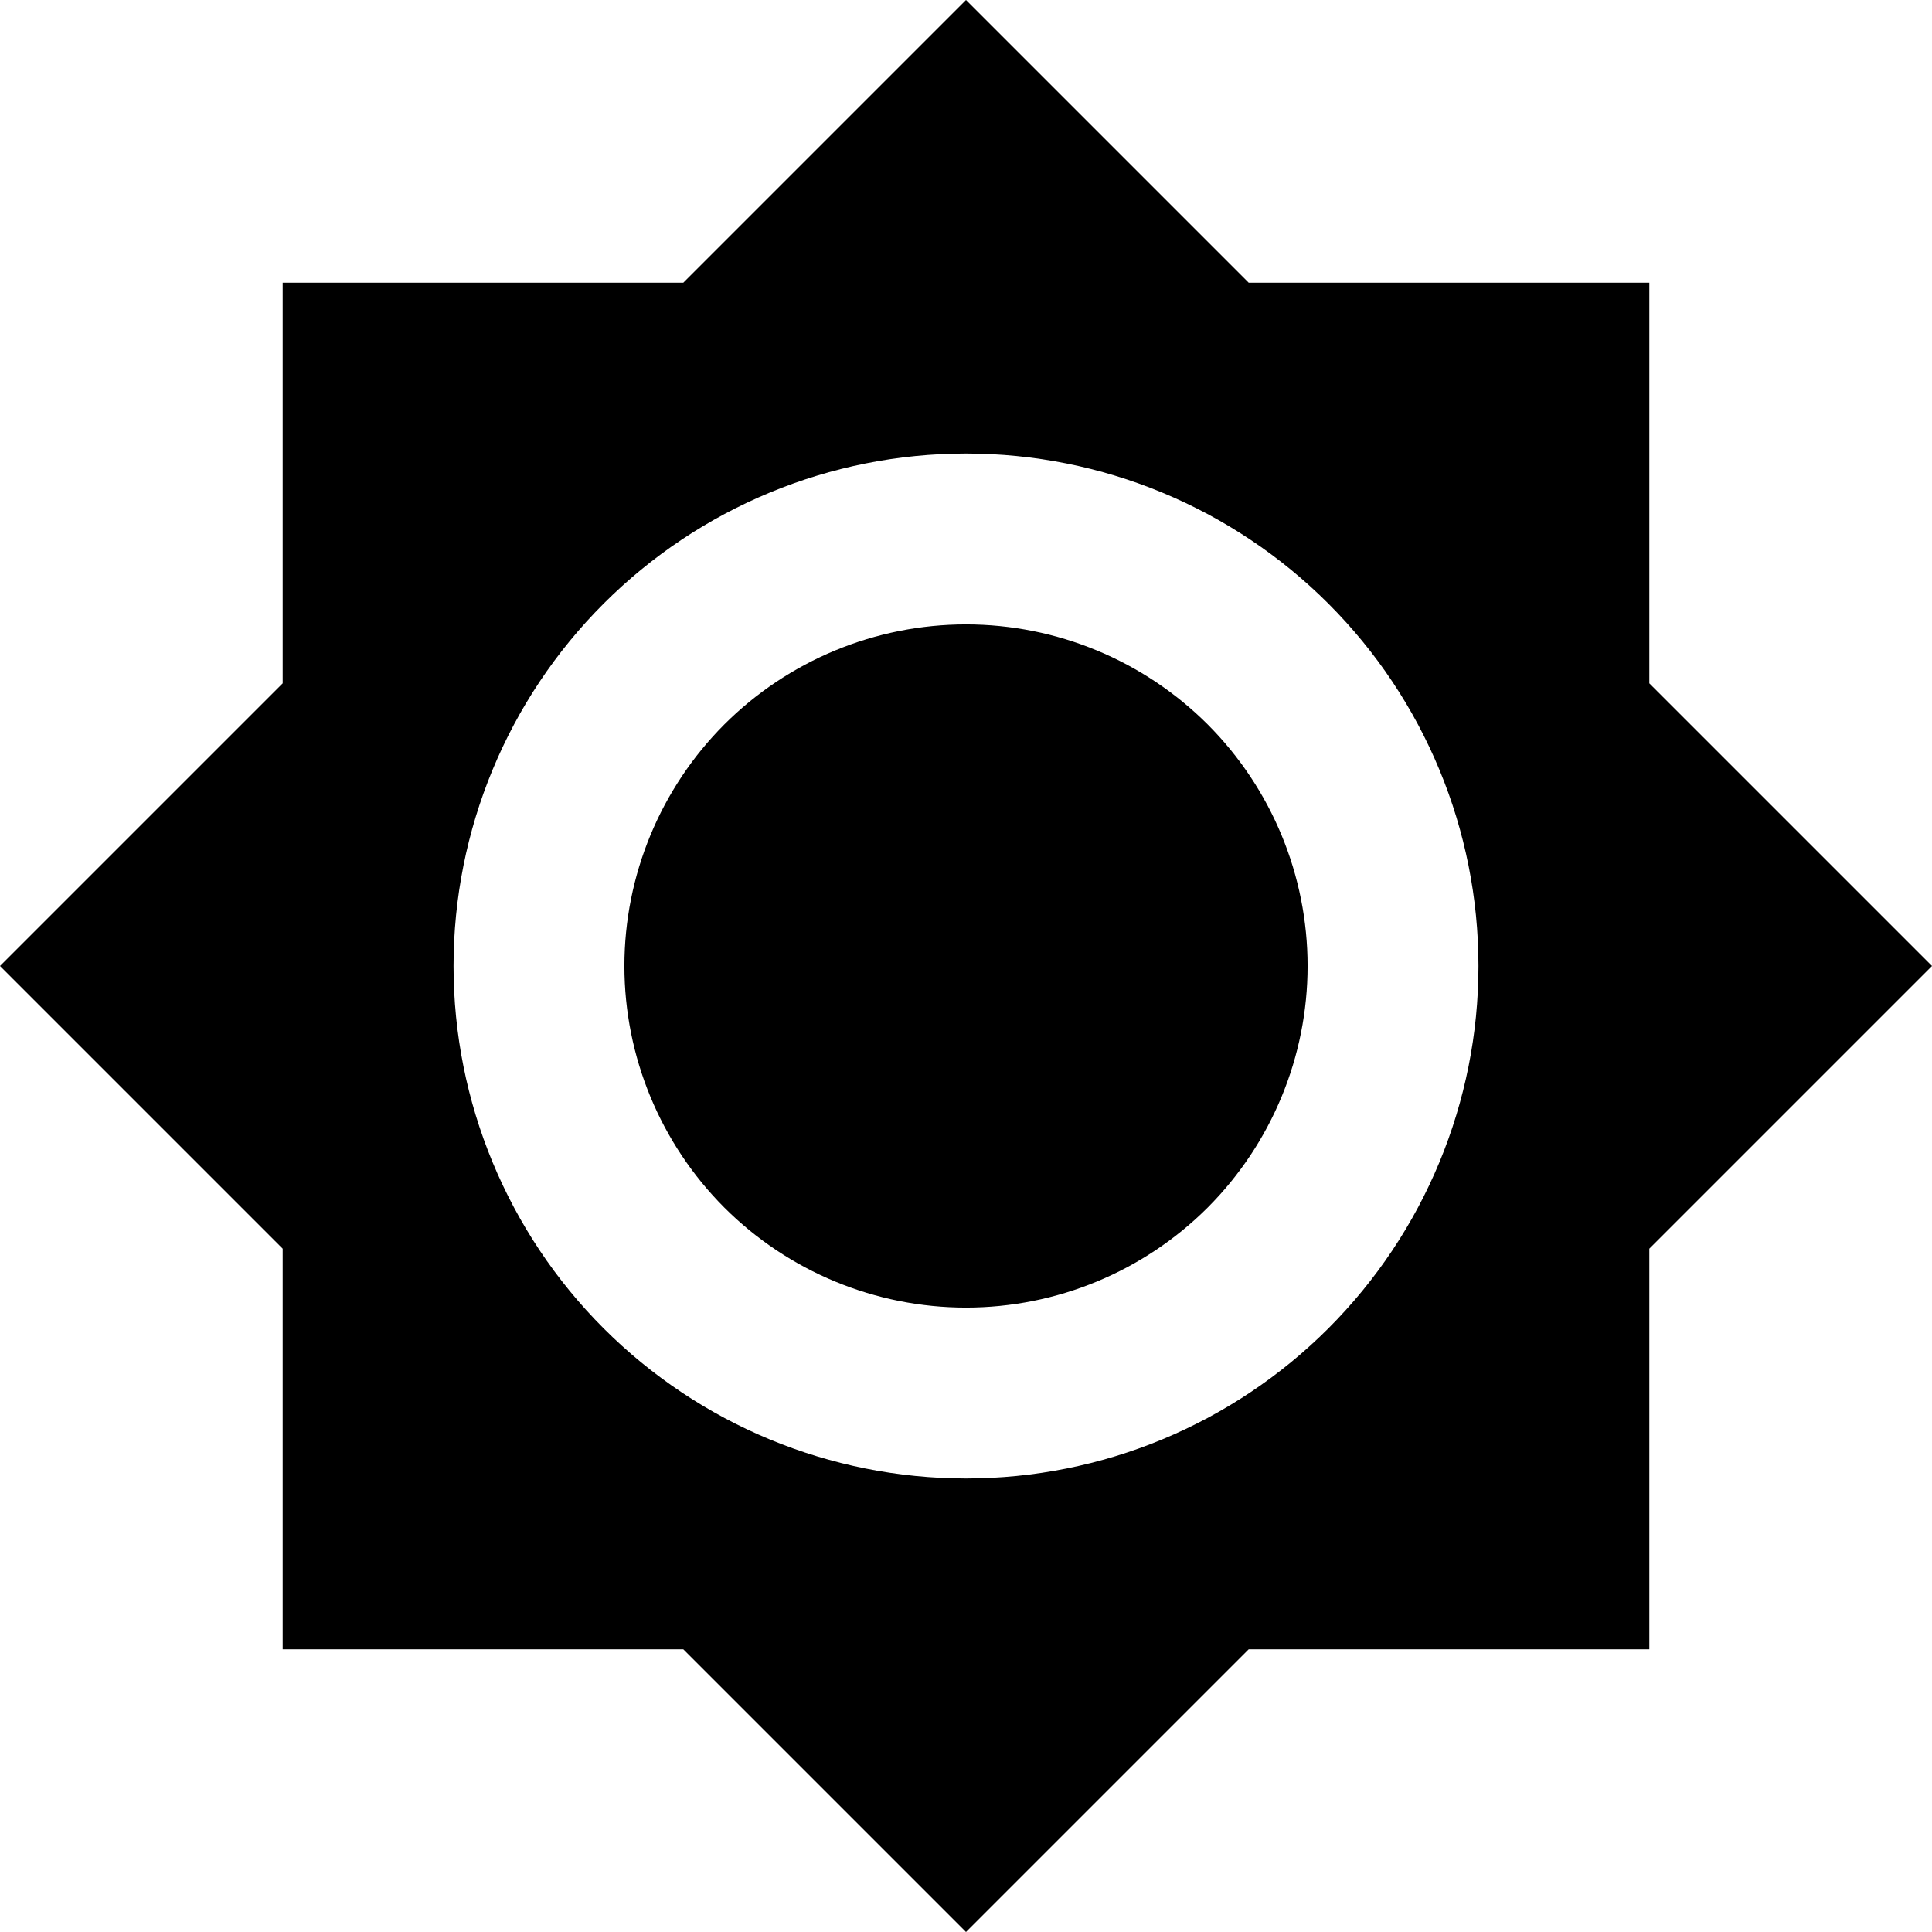 <svg width="16" height="16" viewBox="0 0 16 16" fill="none" xmlns="http://www.w3.org/2000/svg">
<path d="M8 5.171C7.25 5.171 6.53 5.469 5.999 5.999C5.469 6.53 5.171 7.25 5.171 8C5.171 8.75 5.469 9.47 5.999 10.001C6.53 10.531 7.25 10.829 8 10.829C8.75 10.829 9.47 10.531 10.001 10.001C10.531 9.47 10.829 8.75 10.829 8C10.829 7.25 10.531 6.53 10.001 5.999C9.47 5.469 8.75 5.171 8 5.171ZM8 12.244C6.874 12.244 5.795 11.797 4.999 11.001C4.203 10.205 3.756 9.126 3.756 8C3.756 6.874 4.203 5.795 4.999 4.999C5.795 4.203 6.874 3.756 8 3.756C9.126 3.756 10.205 4.203 11.001 4.999C11.797 5.795 12.244 6.874 12.244 8C12.244 9.126 11.797 10.205 11.001 11.001C10.205 11.797 9.126 12.244 8 12.244ZM13.659 5.659V2.341H10.341L8 0L5.659 2.341H2.341V5.659L0 8L2.341 10.341V13.659H5.659L8 16L10.341 13.659H13.659V10.341L16 8L13.659 5.659Z" fill="black"/>
</svg>
